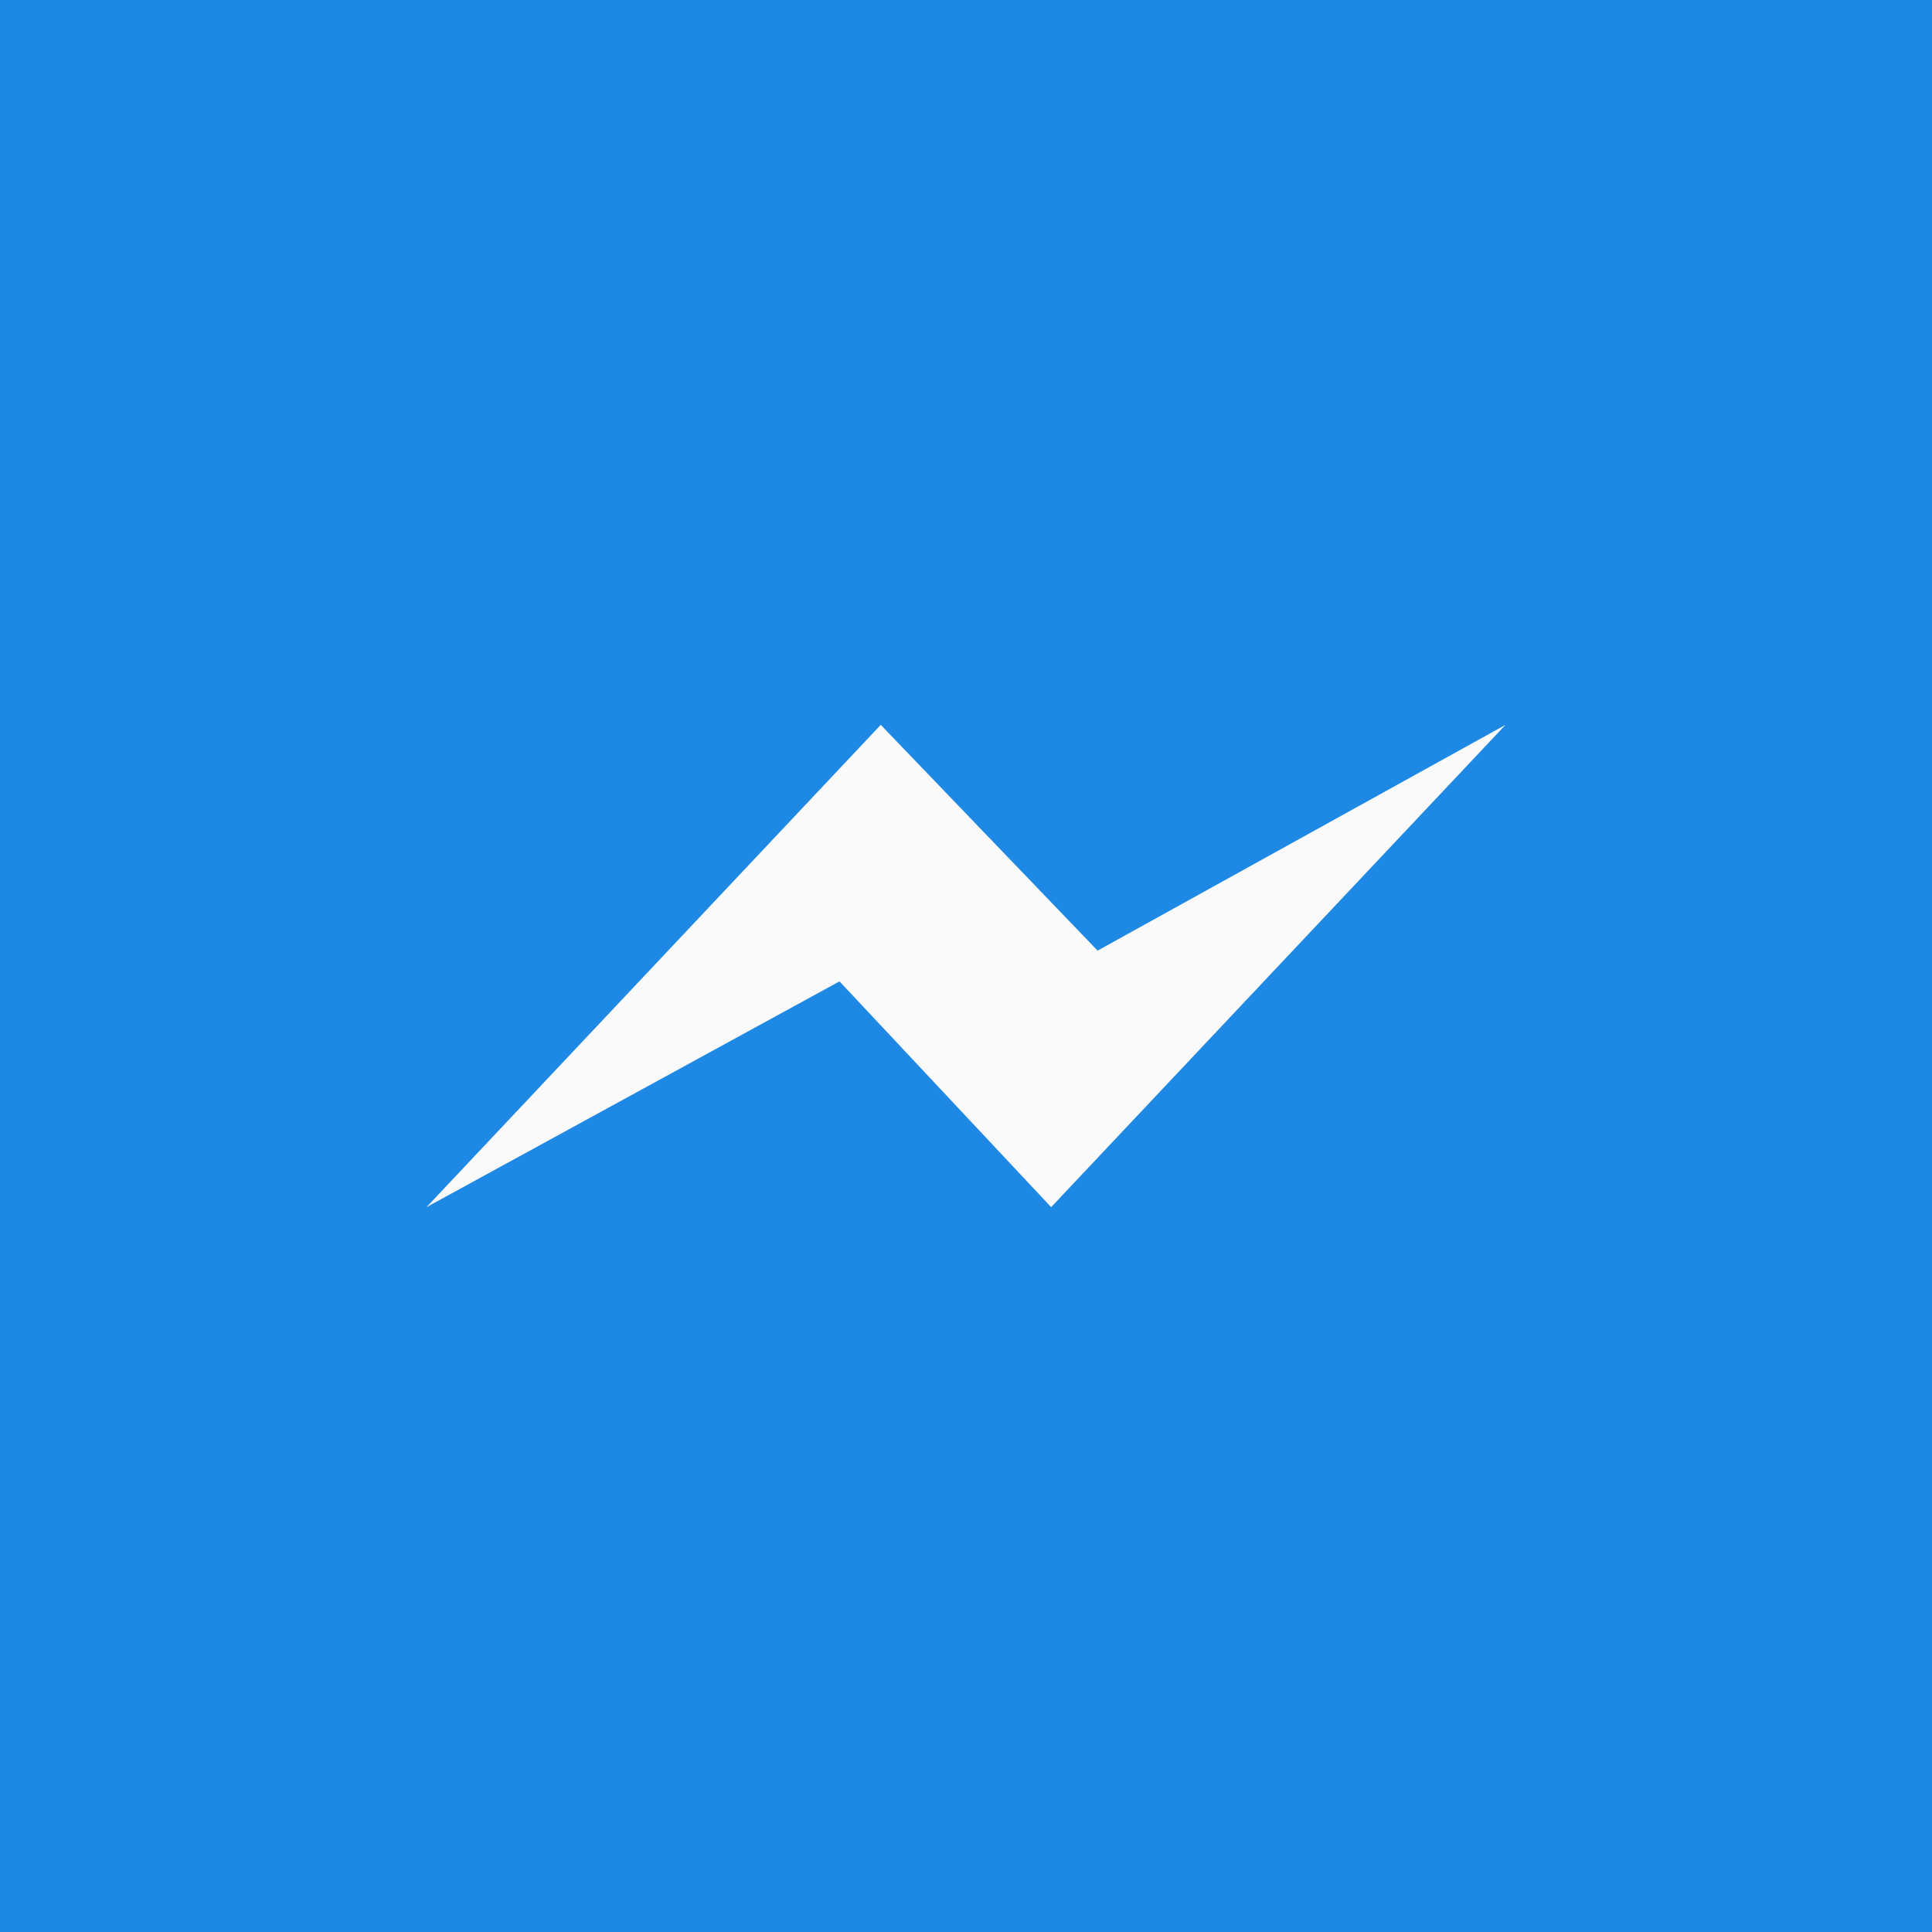 <?xml version="1.0" encoding="UTF-8"?>
<!DOCTYPE svg PUBLIC "-//W3C//DTD SVG 1.1//EN" "http://www.w3.org/Graphics/SVG/1.1/DTD/svg11.dtd">
<svg version="1.1" xmlns="http://www.w3.org/2000/svg" xmlns:xlink="http://www.w3.org/1999/xlink" x="0" y="0" width="512" height="512" viewBox="0, 0, 512, 512">
  <g id="Layer_1">
    <path d="M0,0 L512,0 L512,512 L0,512 L0,0 z" fill="#1E88E5"/>
    <path d="M278.565,319.908 L222.476,260.075 L113.025,319.908 L233.408,192.092 L290.873,251.925 L398.975,192.092 z" fill="#FAFAFA"/>
  </g>
</svg>
